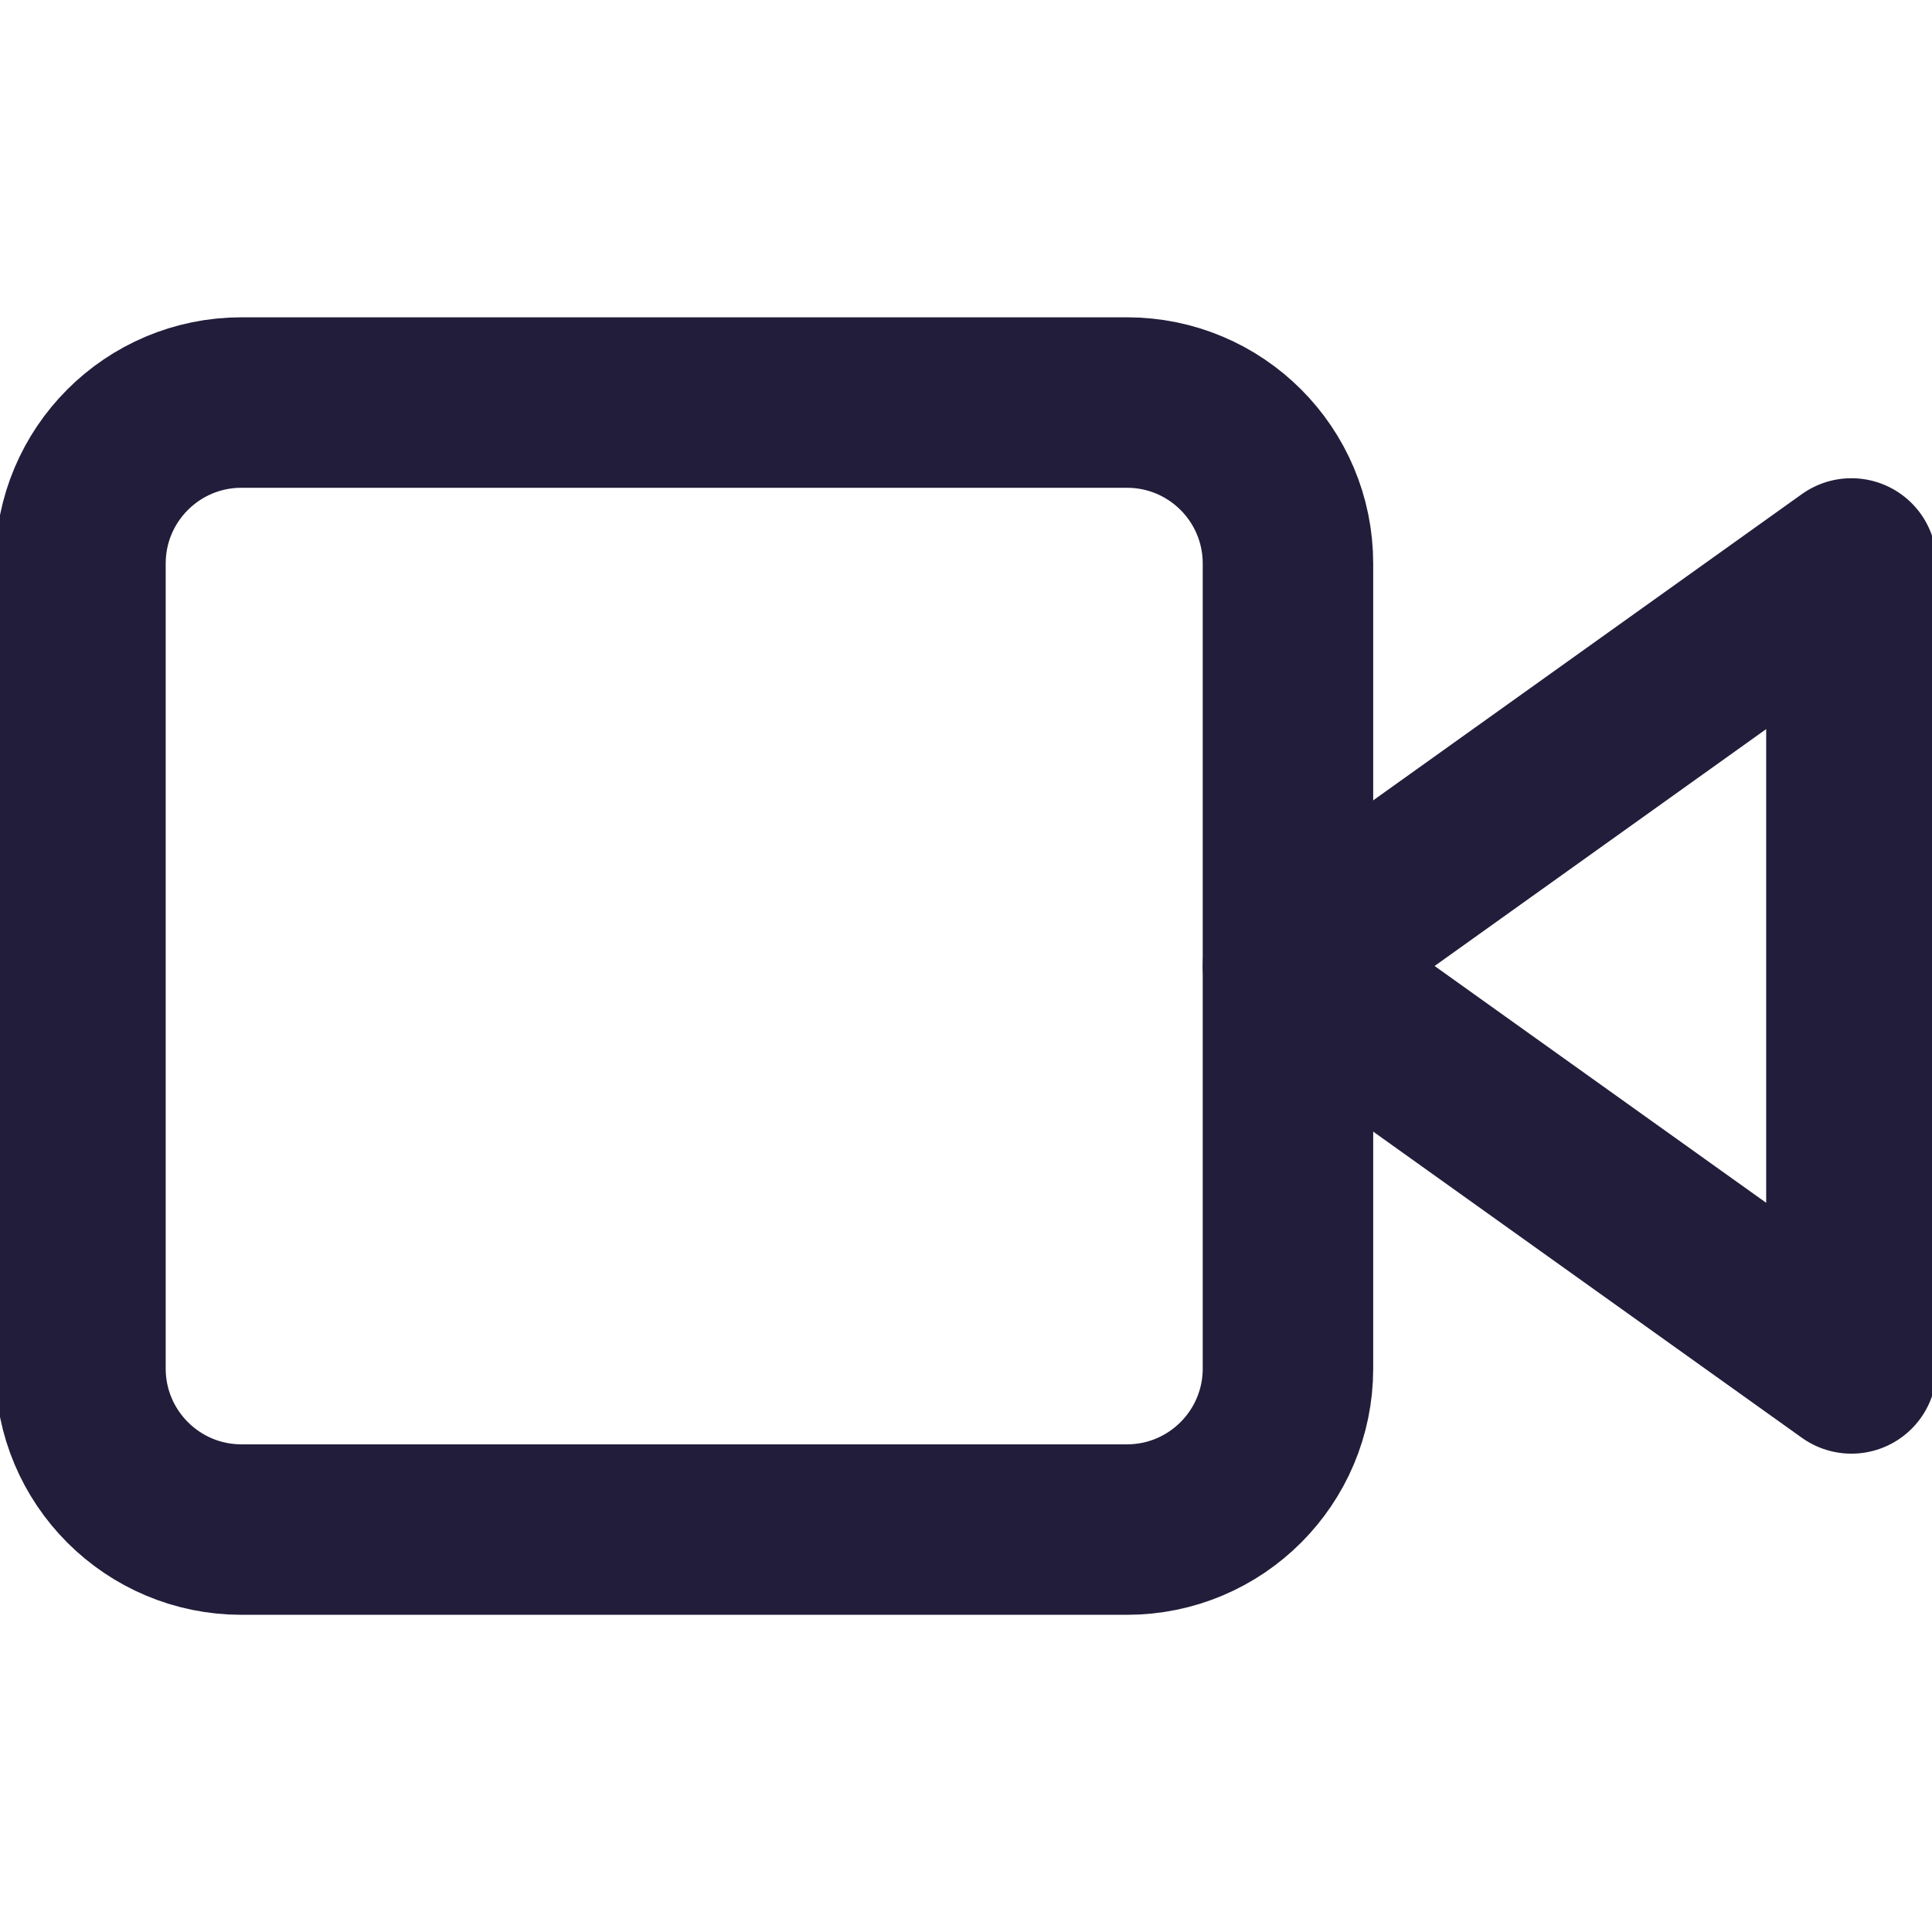 <svg width="17" height="17" viewBox="0 0 17 17" fill="none" xmlns="http://www.w3.org/2000/svg">
<g clip-path="url(#clip0_938:9520)">
<path d="M16.291 4.958L11.333 8.5L16.291 12.041V4.958Z" stroke="#211D3A" stroke-width="1.5" stroke-linecap="round" stroke-linejoin="round"/>
<path d="M9.916 3.542H2.125C1.342 3.542 0.708 4.176 0.708 4.959V12.042C0.708 12.824 1.342 13.459 2.125 13.459H9.916C10.699 13.459 11.333 12.824 11.333 12.042V4.959C11.333 4.176 10.699 3.542 9.916 3.542Z" stroke="#211D3A" stroke-width="1.5" stroke-linecap="round" stroke-linejoin="round"/>
</g>
<defs>
<clipPath id="clip0_938:9520">
<rect width="17" height="17" fill="white"/>
</clipPath>
</defs>
</svg>
